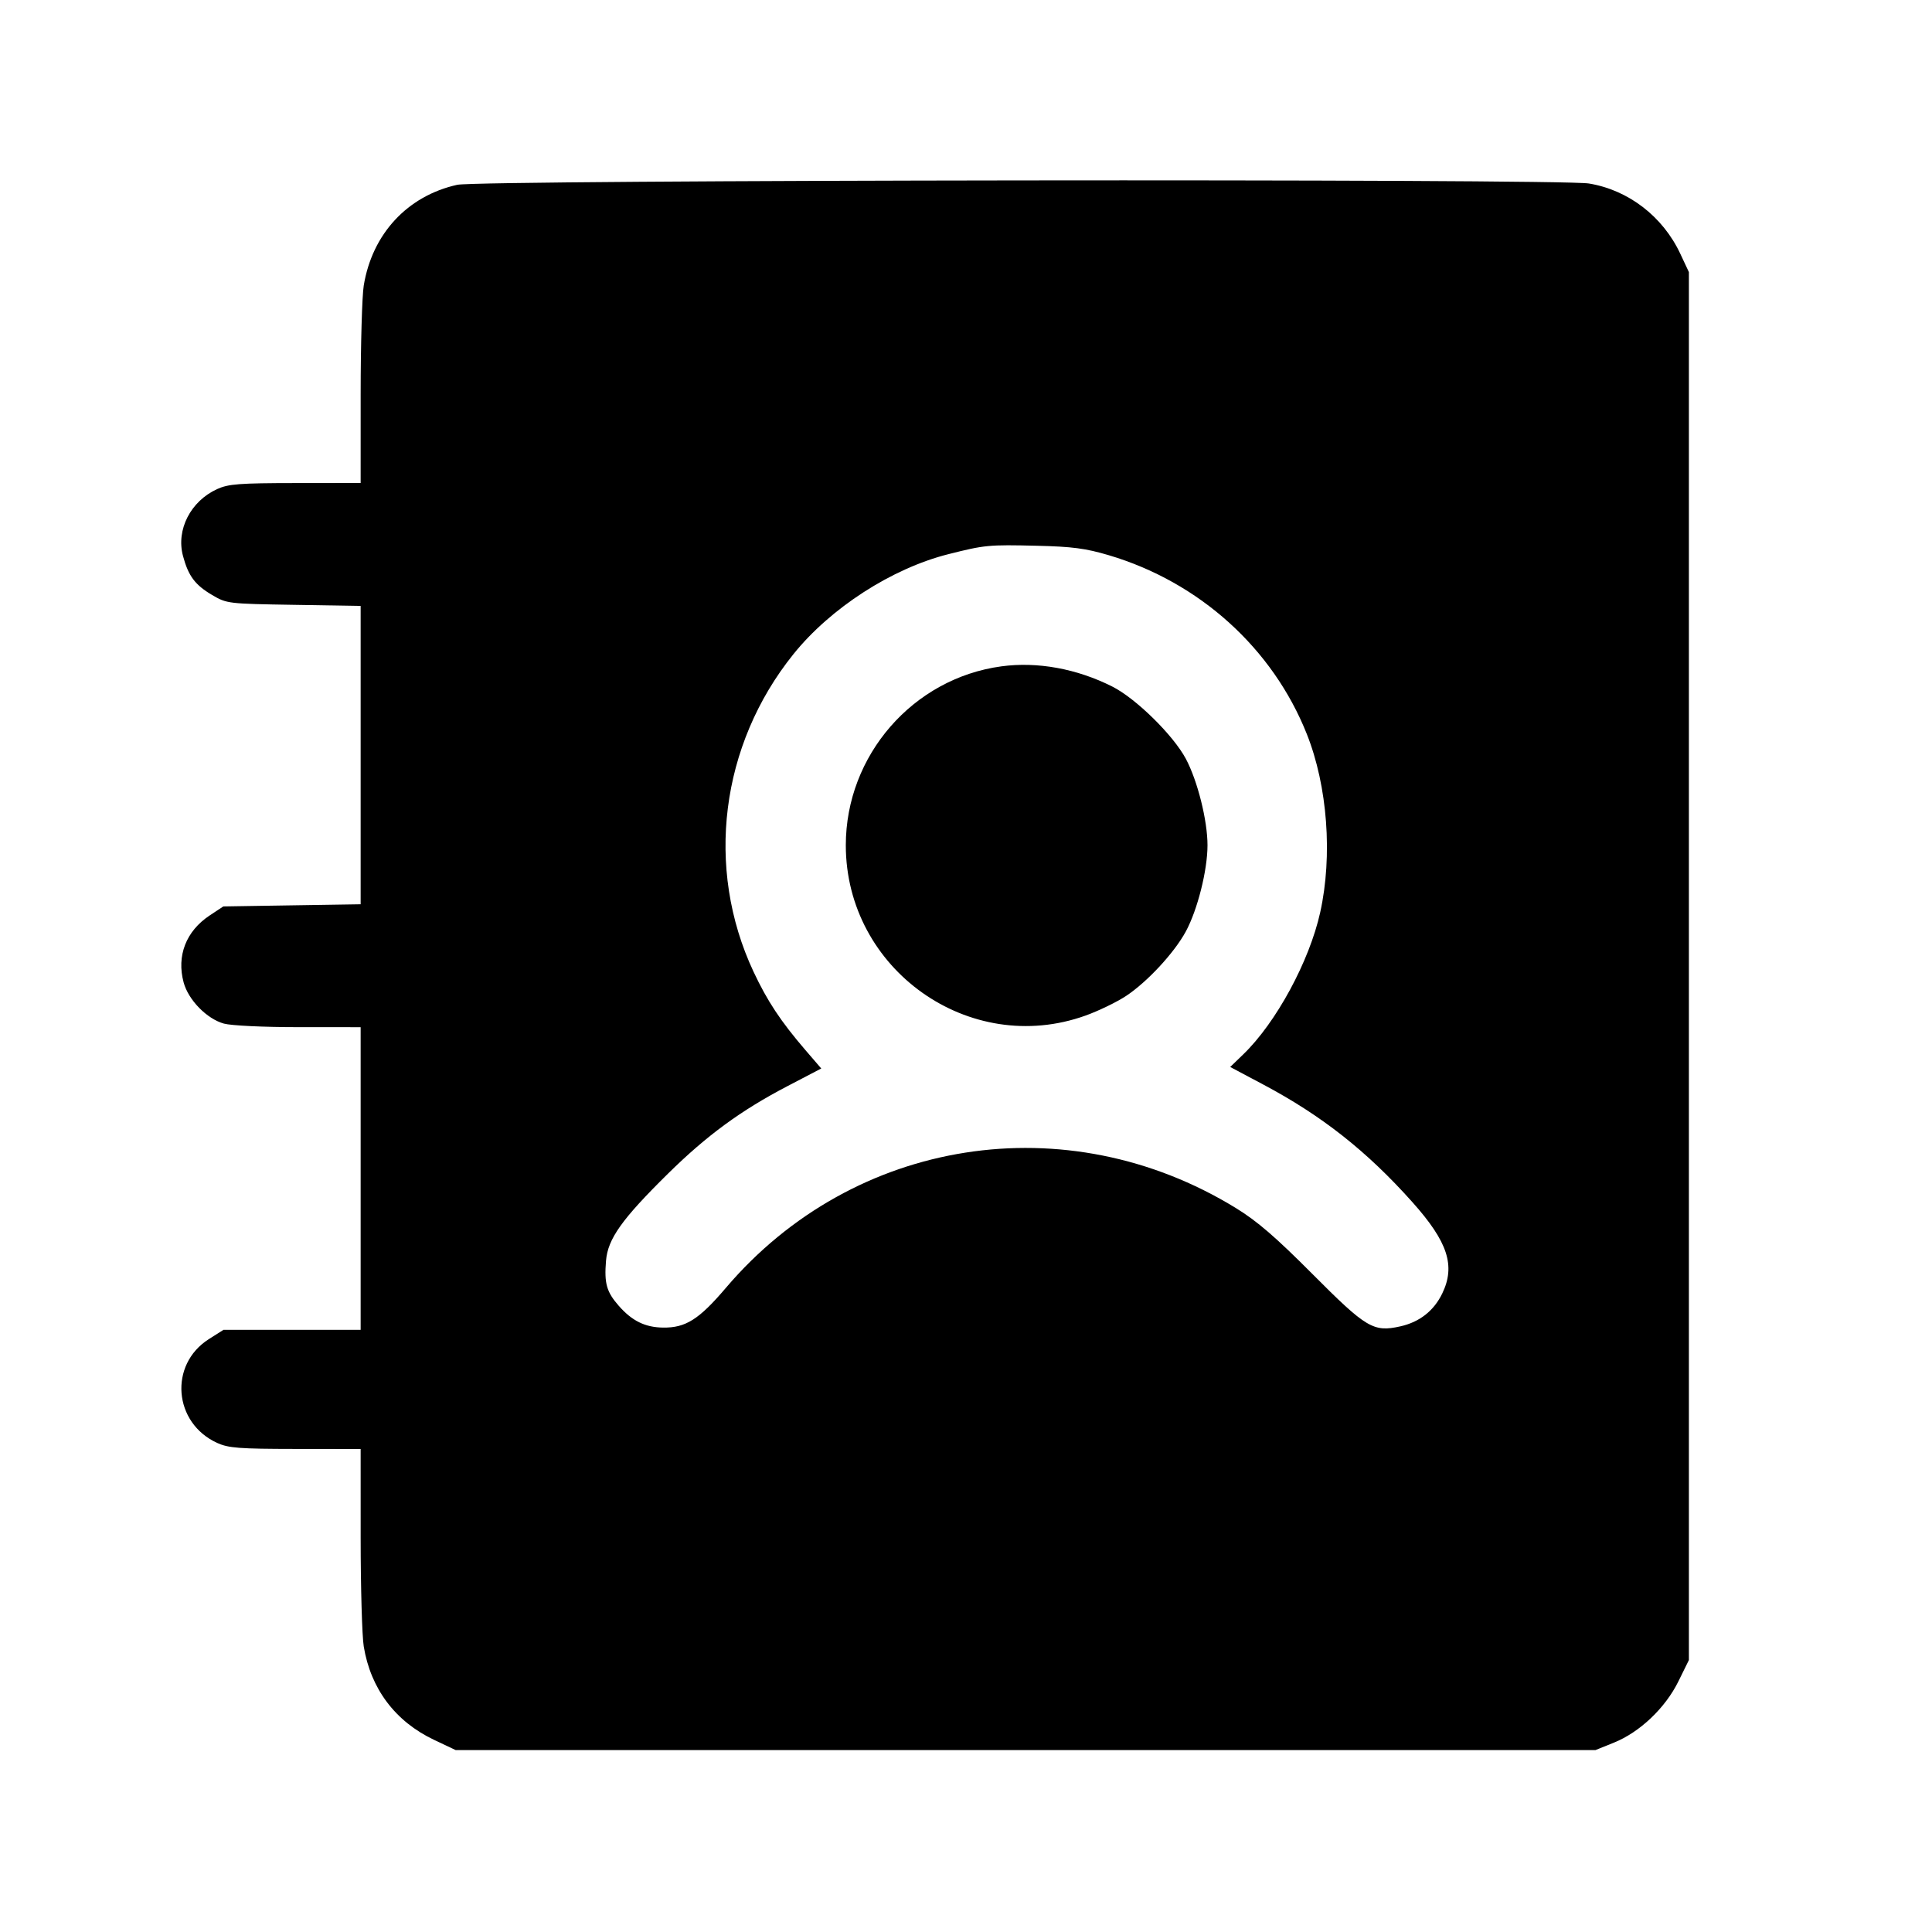 <svg fill="currentColor" viewBox="0 0 256 256" xmlns="http://www.w3.org/2000/svg"><path d="M60.587 24.487 C 53.988 25.954,49.321 30.984,48.198 37.836 C 47.975 39.202,47.790 45.648,47.789 52.160 L 47.787 64.000 39.147 64.009 C 31.688 64.017,30.271 64.126,28.782 64.802 C 25.257 66.403,23.318 70.189,24.245 73.658 C 24.958 76.322,25.844 77.510,28.114 78.844 C 30.054 79.985,30.196 80.002,38.933 80.144 L 47.787 80.288 47.787 100.054 L 47.787 119.820 38.688 119.963 L 29.589 120.107 27.791 121.297 C 24.654 123.374,23.380 126.644,24.332 130.176 C 24.958 132.502,27.403 135.003,29.663 135.631 C 30.629 135.899,34.898 136.103,39.573 136.104 L 47.787 136.107 47.787 156.160 L 47.787 176.213 38.697 176.213 L 29.607 176.213 27.679 177.436 C 22.355 180.812,22.976 188.561,28.782 191.198 C 30.271 191.874,31.688 191.983,39.147 191.991 L 47.787 192.000 47.789 203.840 C 47.790 210.352,47.975 216.798,48.198 218.164 C 49.117 223.772,52.380 228.107,57.514 230.539 L 60.373 231.893 135.893 231.893 L 211.413 231.893 213.865 230.903 C 217.288 229.521,220.659 226.317,222.390 222.802 L 223.787 219.965 223.787 128.009 L 223.787 36.053 222.643 33.614 C 220.330 28.678,215.762 25.169,210.536 24.314 C 206.534 23.658,63.571 23.823,60.587 24.487 M146.896 73.562 C 158.921 77.122,168.641 85.897,173.166 97.280 C 175.903 104.163,176.594 113.385,174.935 120.887 C 173.502 127.368,169.098 135.499,164.744 139.703 L 163.007 141.380 167.359 143.691 C 175.144 147.823,181.119 152.534,187.156 159.298 C 191.851 164.558,192.883 167.721,191.103 171.397 C 189.992 173.692,188.097 175.179,185.556 175.749 C 181.989 176.548,181.049 175.989,173.907 168.815 C 169.022 163.909,166.569 161.796,163.751 160.068 C 141.327 146.311,113.123 150.730,96.177 170.655 C 92.627 174.829,90.852 175.952,87.863 175.913 C 85.479 175.882,83.750 175.032,81.990 173.027 C 80.372 171.185,80.052 170.054,80.301 167.051 C 80.542 164.150,82.397 161.543,88.508 155.520 C 93.643 150.459,98.158 147.149,104.308 143.937 L 108.821 141.580 106.741 139.164 C 103.464 135.355,101.669 132.646,99.844 128.751 C 93.404 115.009,95.455 98.711,105.137 86.675 C 110.058 80.558,118.166 75.325,125.653 73.434 C 130.506 72.209,130.984 72.163,137.387 72.315 C 142.069 72.427,143.848 72.660,146.896 73.562 M132.690 88.294 C 120.964 89.881,112.074 100.102,112.074 112.000 C 112.074 128.449,128.464 140.094,143.840 134.569 C 145.571 133.948,147.986 132.778,149.207 131.971 C 152.022 130.110,155.601 126.248,157.129 123.423 C 158.679 120.558,160.000 115.302,160.000 112.000 C 160.000 108.717,158.686 103.466,157.137 100.555 C 155.466 97.417,150.519 92.554,147.391 90.976 C 142.682 88.600,137.466 87.648,132.690 88.294 " stroke="none" fill-rule="evenodd"></path></svg>